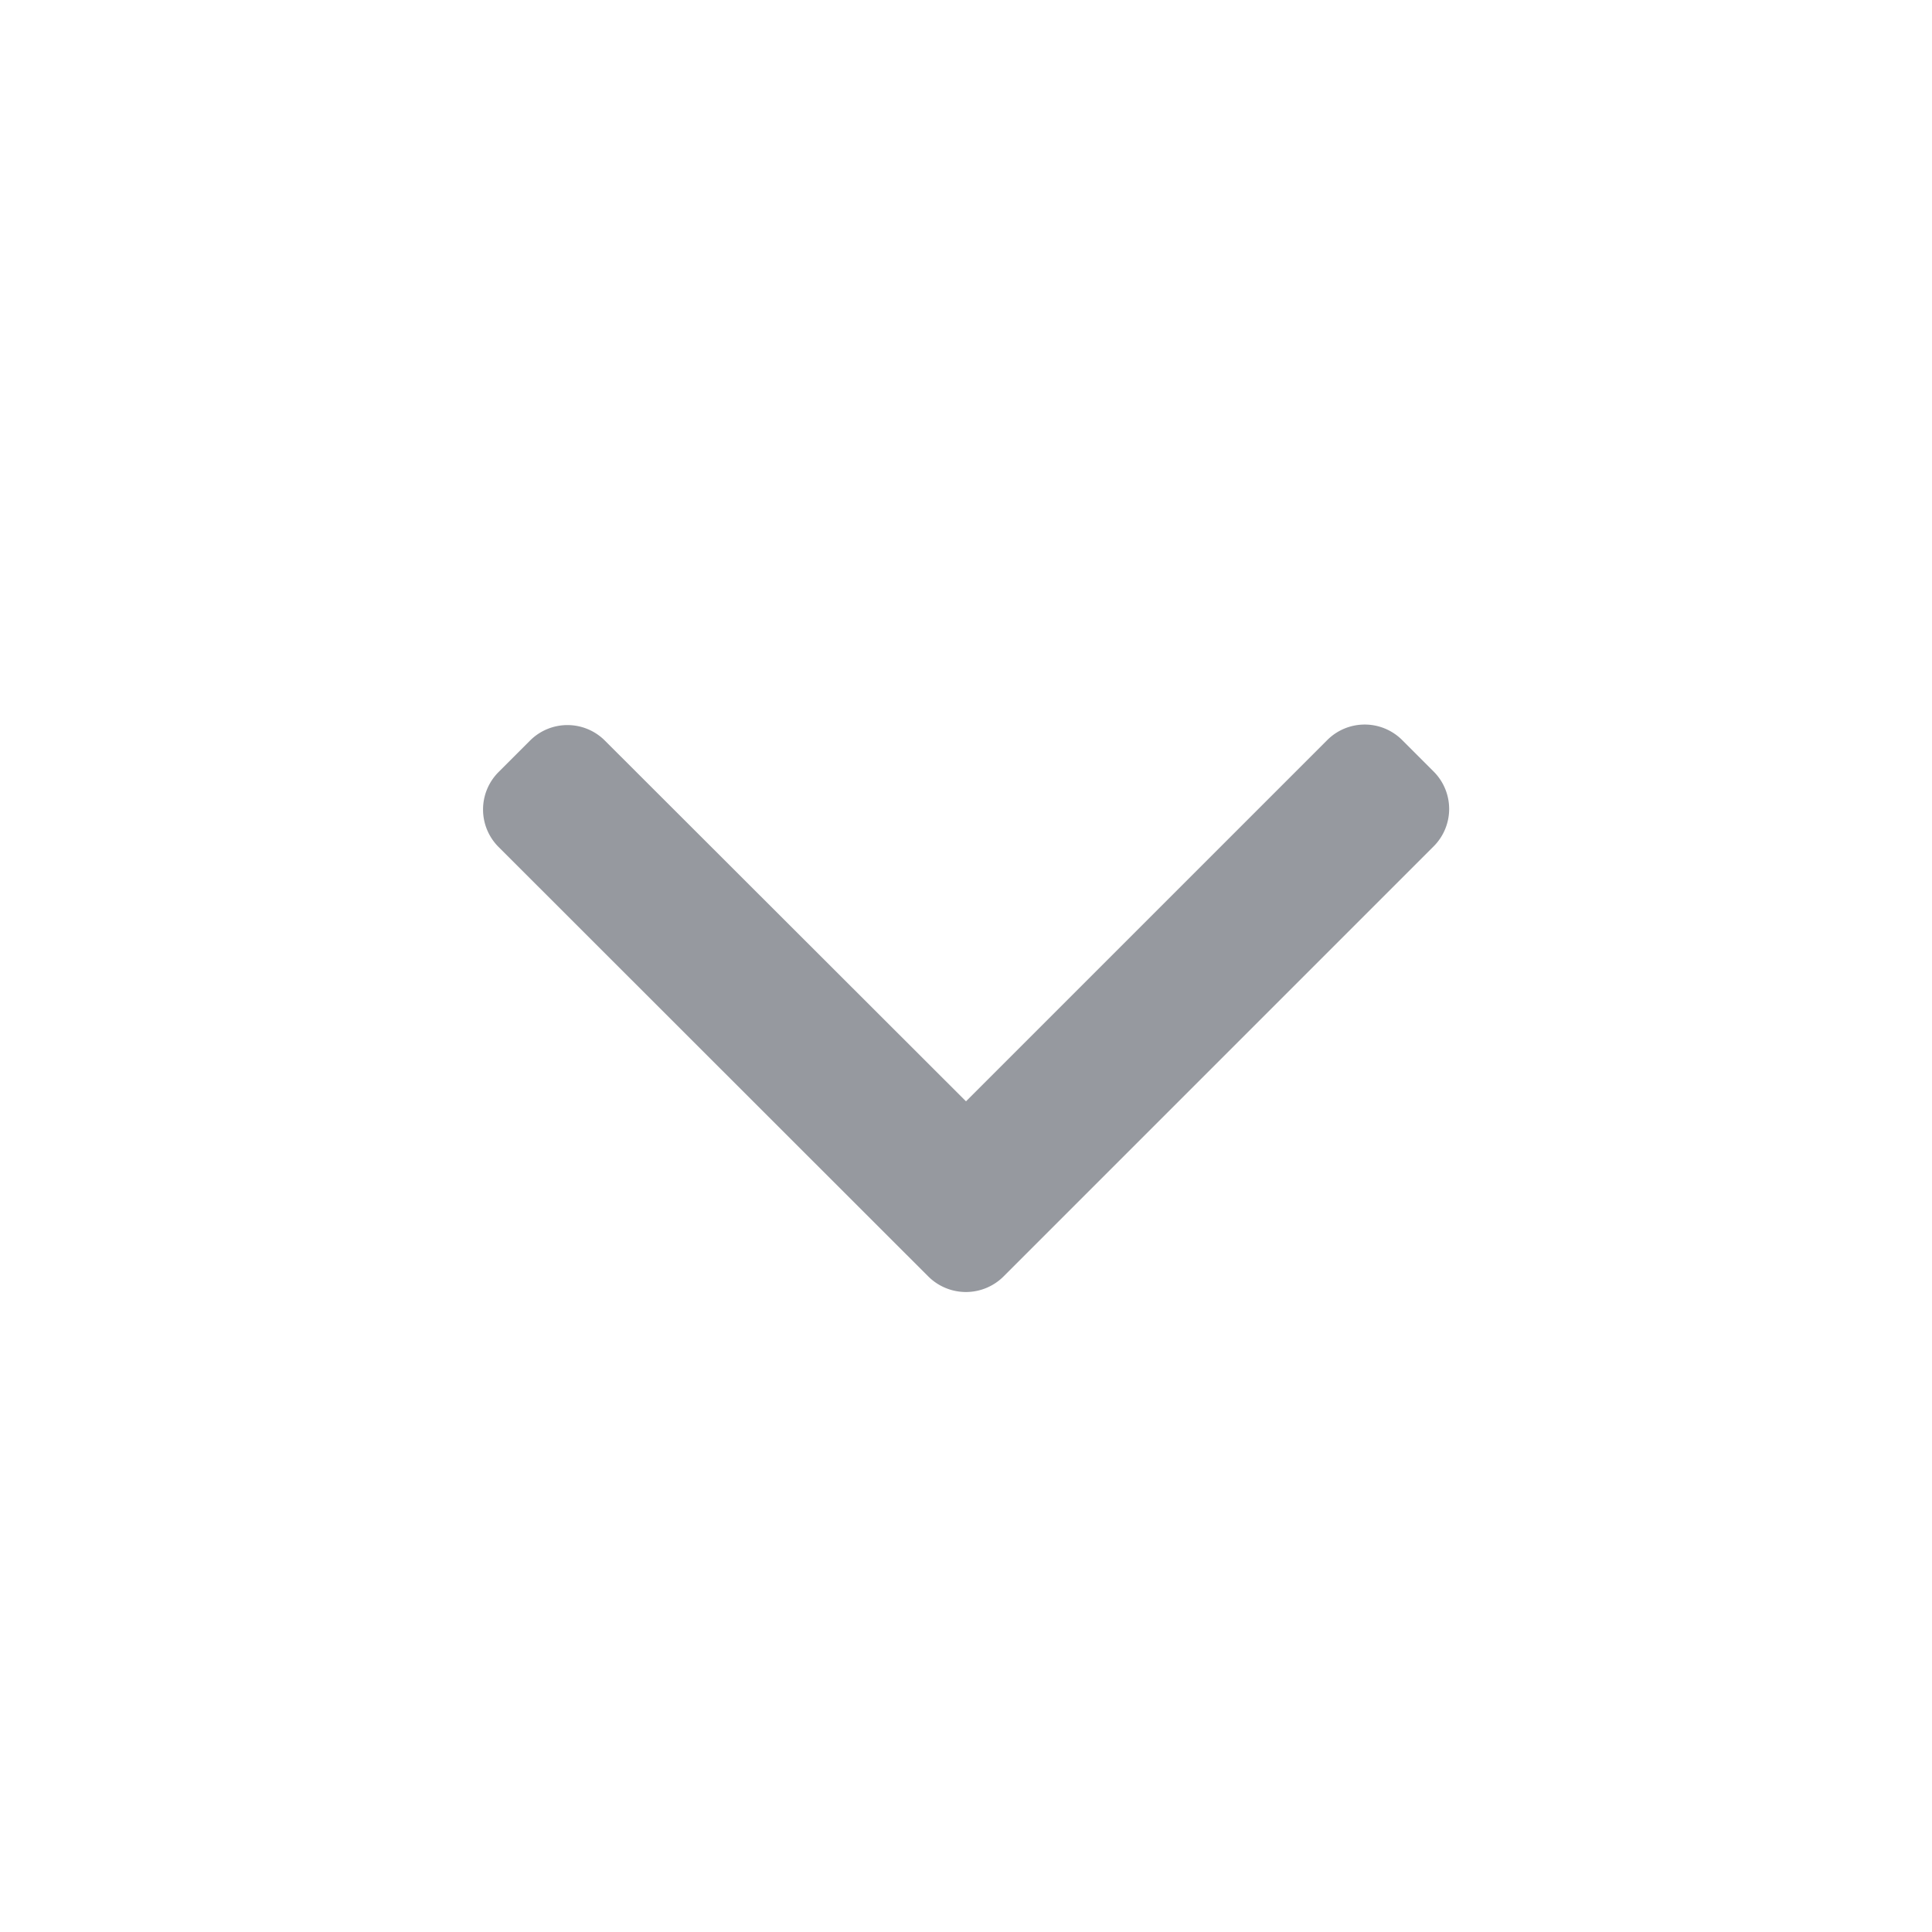 <svg xmlns="http://www.w3.org/2000/svg" width="24" height="24" viewBox="0 0 24 24">
    <g id="prefix__ic-keyboard-arrow-right-24px" opacity="0.5" transform="translate(-.05 .25)">
        <path id="prefix__Path_130" fill="none" d="M0-.25h24v24H0z" data-name="Path 130" transform="translate(.05)"/>
        <g id="prefix__back" transform="rotate(90 4.65 13.4)">
            <g id="prefix__Group_427" data-name="Group 427">
                <path id="prefix__Path_351" fill="#2d333f" d="M106.161 6l-4.489-4.489a.658.658 0 0 1 0-.928l.393-.393a.657.657 0 0 1 .928 0l5.345 5.345a.662.662 0 0 1 0 .932L103 11.808a.658.658 0 0 1-.928 0l-.393-.393a.657.657 0 0 1 0-.928z" data-name="Path 351" transform="translate(-101.48)"/>
            </g>
        </g>
    </g>
</svg>
